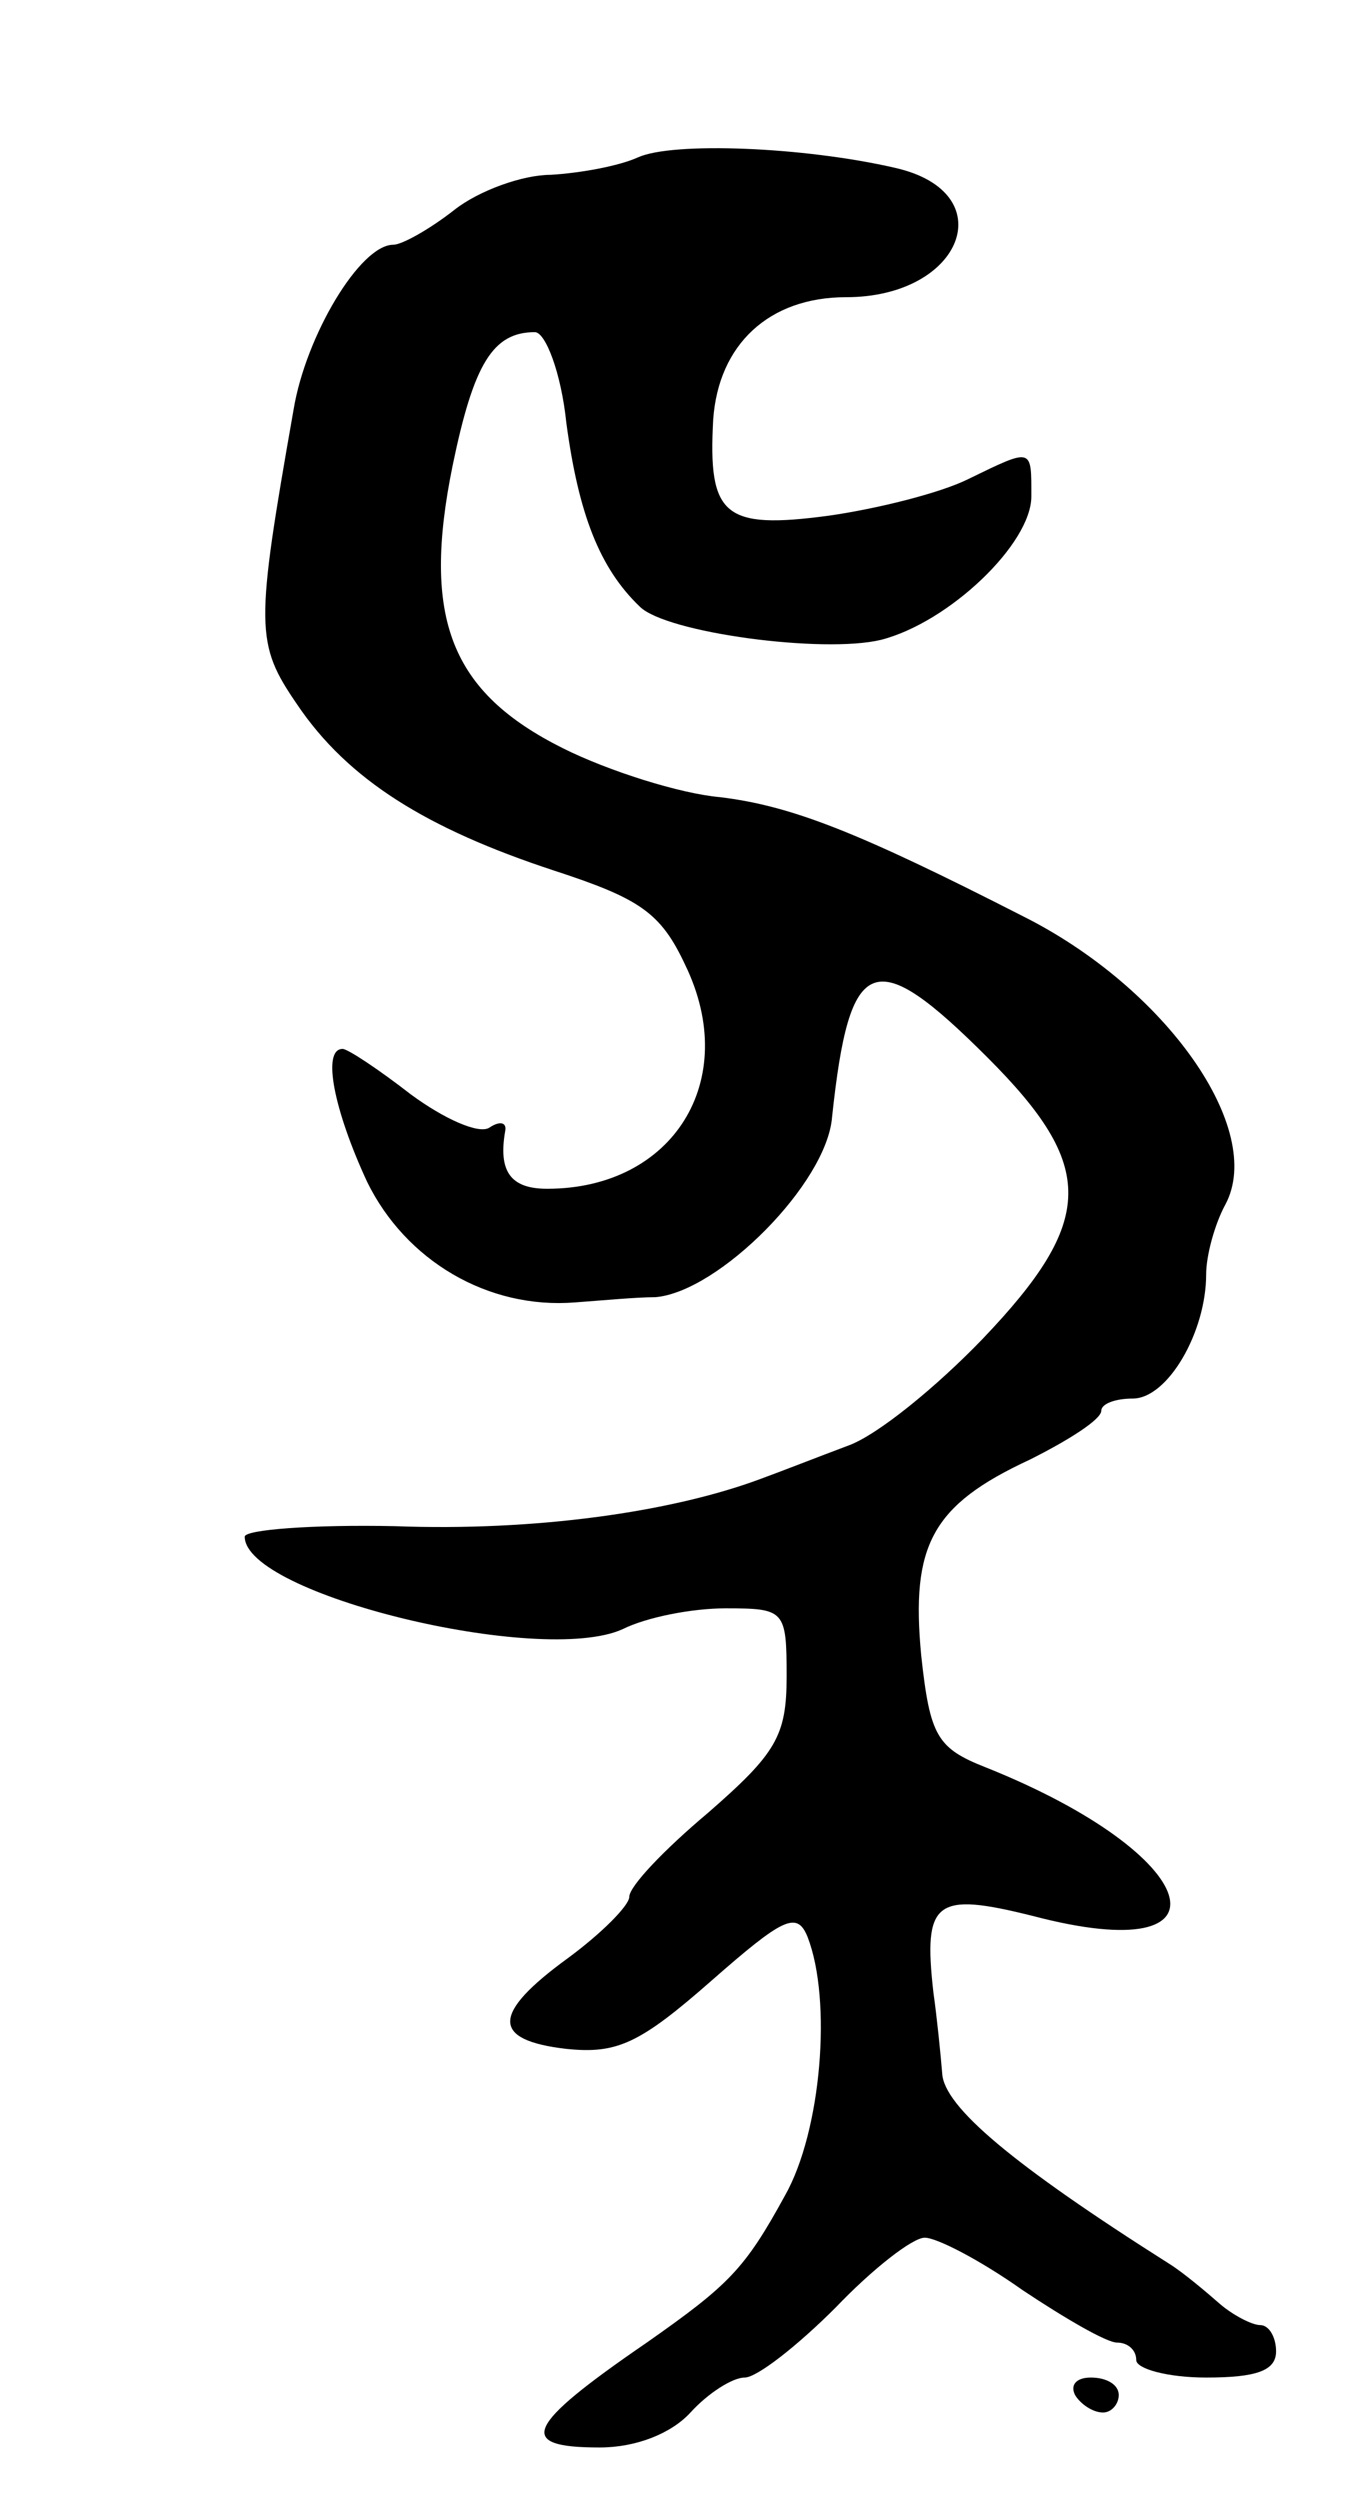 <svg version="1.0" xmlns="http://www.w3.org/2000/svg"
 width="77pt" height="143pt" viewBox="0 0 77 143"
 preserveAspectRatio="xMidYMid meet">
<g transform="translate(0,143) scale(0.1,-0.1)"
fill="#000000" stroke="none">
<path d="M365 1340 c-11 -5 -33 -9 -50 -10 -16 0 -41 -9 -55 -20 -14 -11 -30
-20 -35 -20 -19 0 -50 -52 -57 -94 -22 -125 -22 -134 2 -169 29 -43 74 -71
147 -95 49 -16 61 -24 75 -54 32 -66 -7 -128 -79 -128 -21 0 -28 10 -24 33 1
5 -3 6 -9 2 -6 -4 -26 5 -45 19 -18 14 -36 26 -39 26 -12 0 -5 -35 14 -76 22
-45 69 -73 119 -69 14 1 35 3 46 3 36 3 98 65 101 103 10 94 24 99 89 34 62
-62 62 -93 -3 -161 -26 -27 -60 -55 -77 -61 -16 -6 -39 -15 -50 -19 -51 -19
-129 -30 -209 -27 -47 1 -86 -2 -86 -6 0 -33 169 -74 216 -53 14 7 40 12 59
12 34 0 35 -1 35 -39 0 -34 -6 -44 -45 -78 -25 -21 -45 -42 -45 -48 0 -5 -16
-21 -35 -35 -44 -32 -44 -47 -1 -52 29 -3 42 3 83 39 41 36 49 40 55 25 14
-36 8 -111 -13 -148 -23 -42 -32 -51 -79 -84 -70 -48 -75 -60 -27 -60 21 0 41
8 52 20 10 11 24 20 31 20 7 0 30 18 52 40 21 22 44 40 51 40 7 0 32 -13 56
-30 24 -16 48 -30 54 -30 6 0 11 -4 11 -10 0 -5 18 -10 40 -10 29 0 40 4 40
15 0 8 -4 15 -9 15 -5 0 -16 6 -23 12 -8 7 -21 18 -29 23 -90 57 -129 90 -130
109 -1 12 -3 32 -5 46 -6 53 1 58 57 44 118 -31 98 35 -27 85 -28 11 -32 18
-37 64 -6 63 6 86 62 112 22 11 41 23 41 28 0 4 8 7 18 7 20 0 42 38 42 71 0
11 5 29 11 40 23 43 -34 124 -116 165 -94 48 -132 63 -173 68 -23 2 -64 15
-90 28 -64 32 -81 74 -63 162 12 58 23 76 47 76 6 0 15 -23 18 -52 7 -52 19
-83 42 -105 15 -15 105 -27 138 -19 39 10 86 55 86 82 0 28 1 28 -36 10 -16
-8 -52 -17 -80 -21 -60 -8 -69 0 -66 55 3 43 32 70 76 70 67 0 90 60 28 74
-52 12 -127 15 -147 6z"/>
<path d="M615 60 c3 -5 10 -10 16 -10 5 0 9 5 9 10 0 6 -7 10 -16 10 -8 0 -12
-4 -9 -10z"/>
</g>
</svg>
